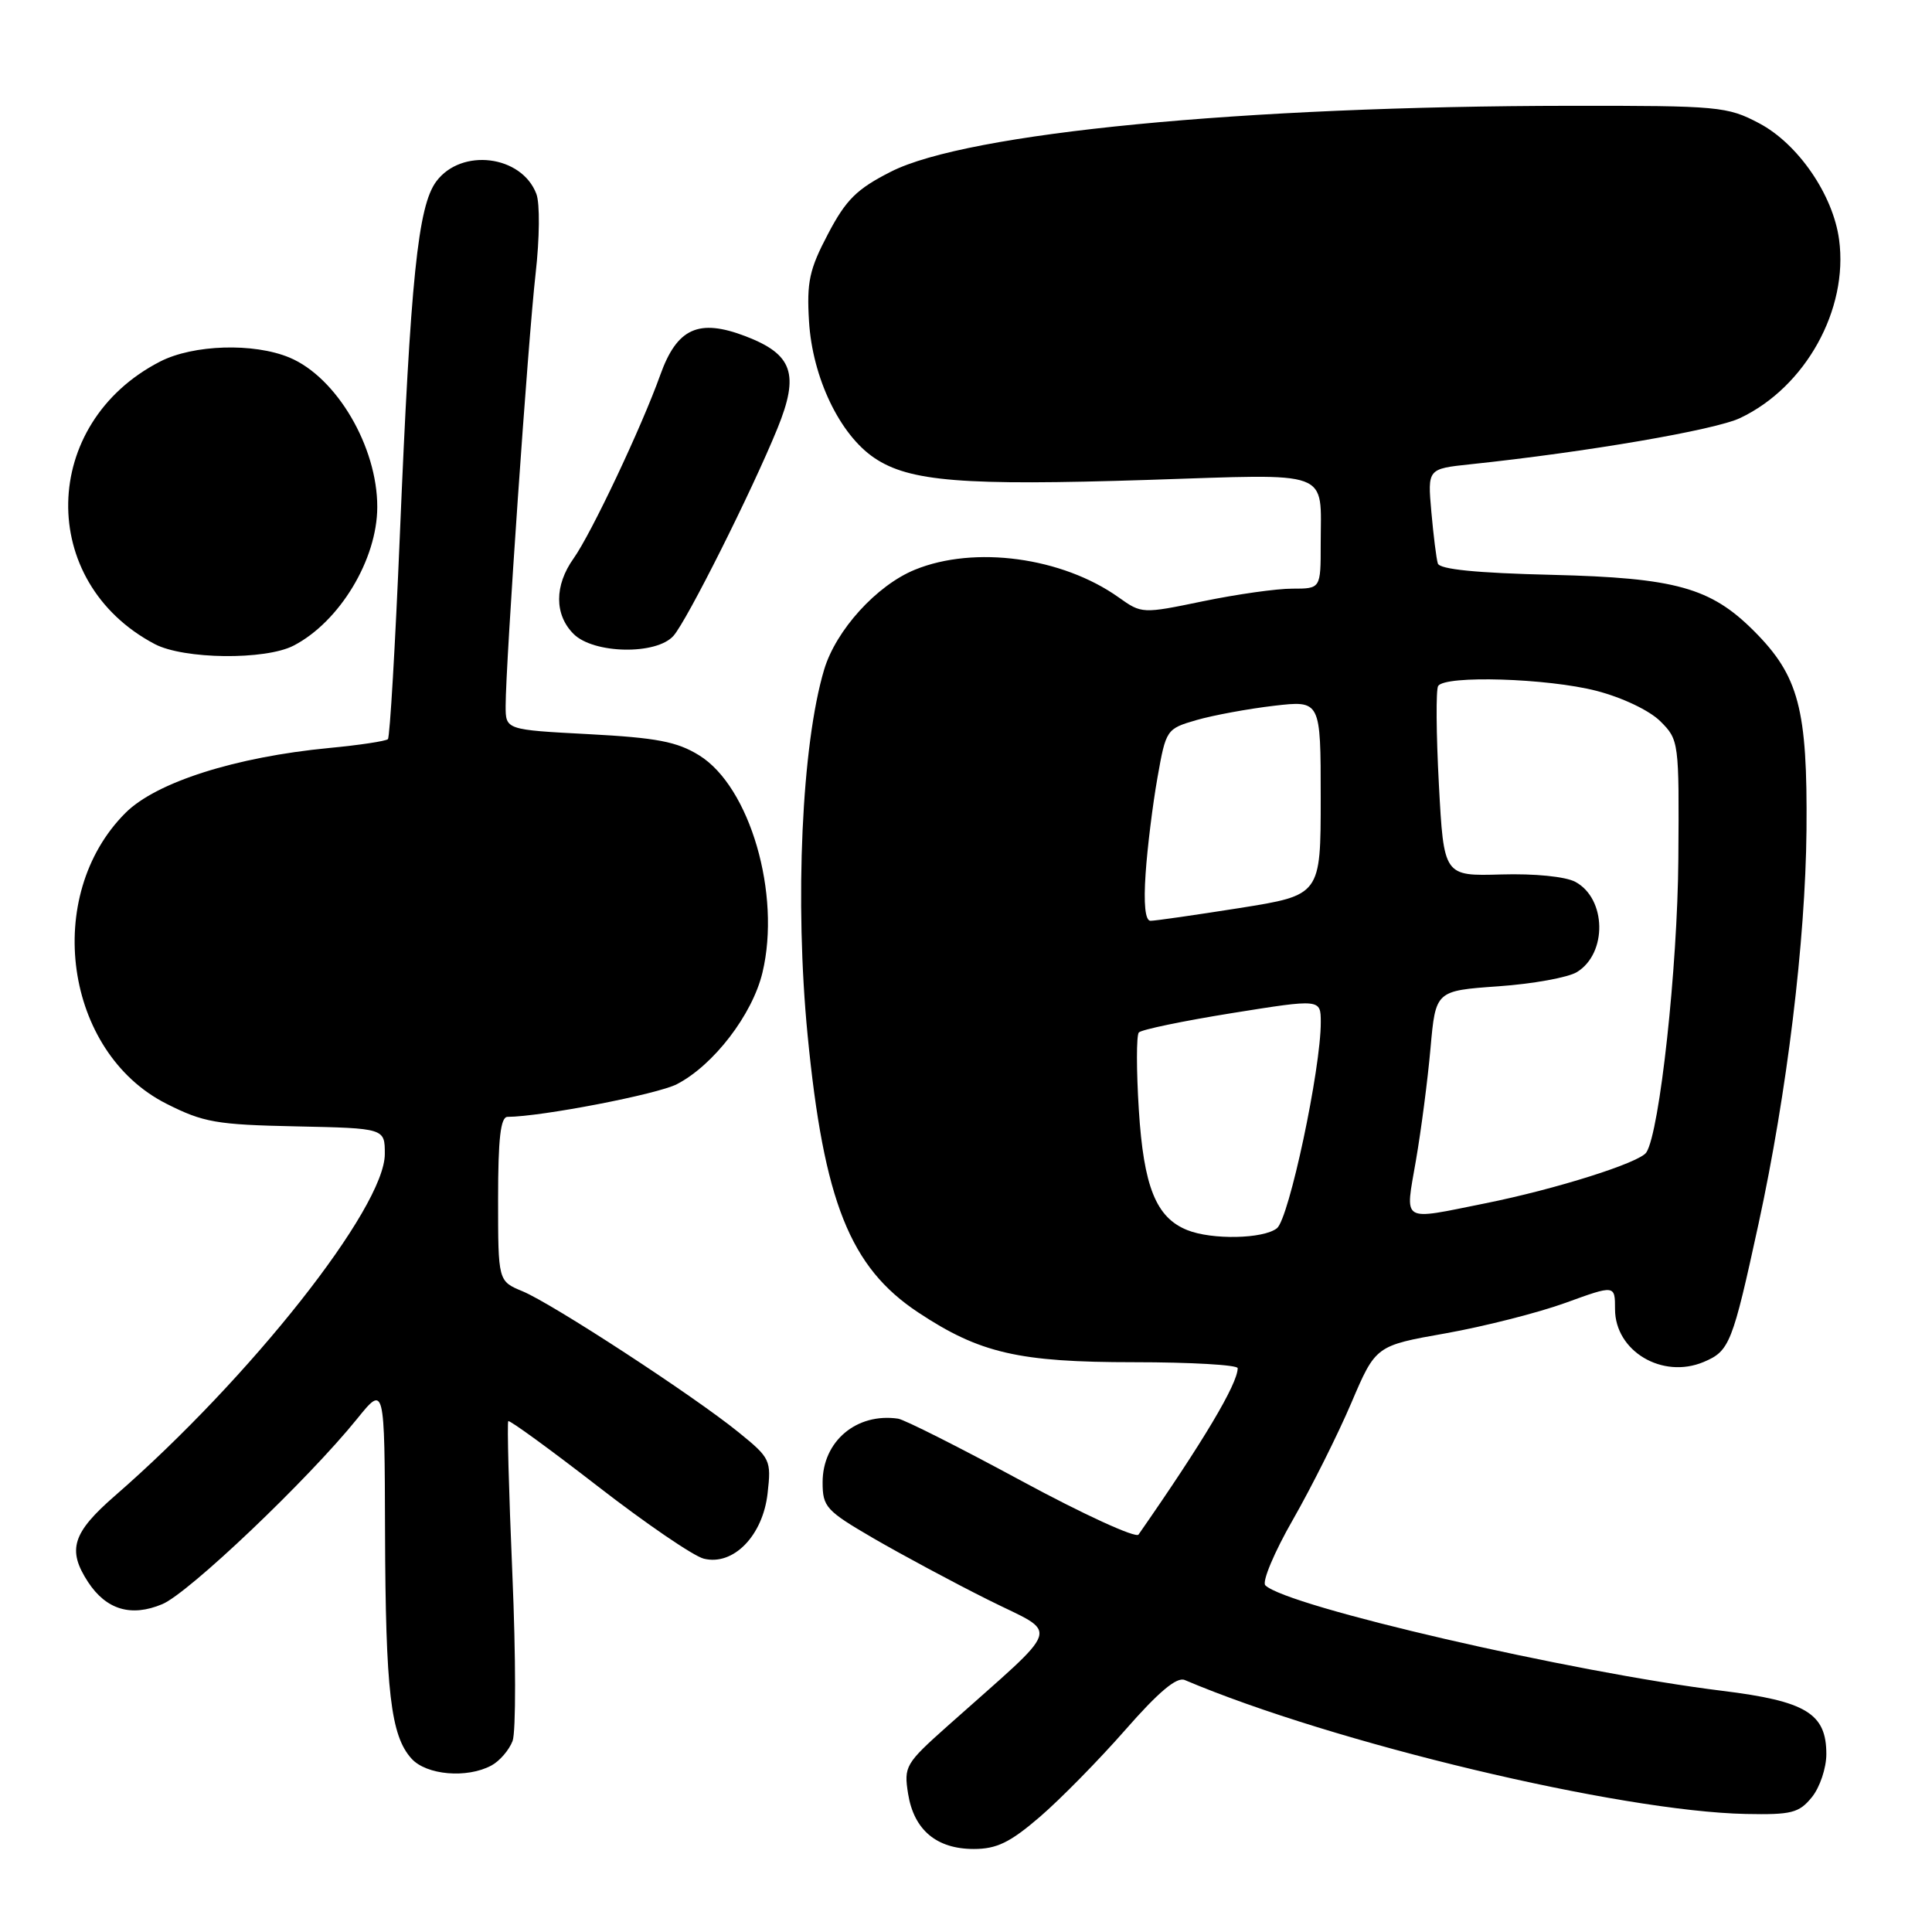 <?xml version="1.0" encoding="UTF-8" standalone="no"?>
<!DOCTYPE svg PUBLIC "-//W3C//DTD SVG 1.1//EN" "http://www.w3.org/Graphics/SVG/1.1/DTD/svg11.dtd" >
<svg xmlns="http://www.w3.org/2000/svg" xmlns:xlink="http://www.w3.org/1999/xlink" version="1.1" viewBox="0 0 256 256">
 <g >
 <path fill="currentColor"
d=" M 137.78 240.75 C 140.50 238.41 145.59 233.23 149.10 229.23 C 153.51 224.19 155.93 222.16 156.98 222.61 C 176.66 230.96 214.58 240.01 231.33 240.36 C 237.39 240.48 238.38 240.23 240.08 238.14 C 241.14 236.84 242.00 234.27 242.00 232.43 C 242.00 227.04 239.32 225.41 228.19 224.04 C 208.28 221.59 170.45 212.85 167.66 210.06 C 167.20 209.60 168.84 205.68 171.32 201.36 C 173.79 197.04 177.27 190.08 179.05 185.91 C 182.29 178.31 182.29 178.31 191.57 176.67 C 196.67 175.76 203.80 173.95 207.42 172.64 C 214.00 170.25 214.00 170.25 214.00 173.47 C 214.00 179.03 220.26 182.77 225.74 180.47 C 229.18 179.02 229.55 178.09 233.02 162.14 C 236.78 144.83 239.23 124.70 239.37 110.00 C 239.51 93.93 238.36 89.57 232.40 83.60 C 226.66 77.86 222.01 76.57 205.68 76.17 C 195.61 75.93 190.75 75.44 190.52 74.66 C 190.32 74.02 189.94 70.94 189.66 67.81 C 189.16 62.12 189.16 62.12 194.83 61.52 C 210.21 59.90 227.25 56.98 230.58 55.39 C 239.24 51.29 244.94 41.01 243.69 31.76 C 242.90 25.82 238.25 19.05 233.09 16.33 C 228.89 14.11 227.74 14.00 208.09 14.02 C 164.74 14.06 128.17 17.60 118.05 22.75 C 113.53 25.04 112.10 26.45 109.71 31.01 C 107.24 35.70 106.88 37.38 107.20 42.60 C 107.66 50.05 111.27 57.59 115.86 60.68 C 120.50 63.81 127.57 64.38 152.09 63.59 C 176.80 62.79 175.00 62.12 175.00 72.08 C 175.00 78.00 175.00 78.00 171.25 78.00 C 169.19 77.99 163.85 78.75 159.40 79.67 C 151.35 81.34 151.28 81.33 148.22 79.15 C 140.75 73.84 129.13 72.26 121.23 75.49 C 116.16 77.56 110.76 83.50 109.20 88.74 C 106.23 98.68 105.29 119.47 107.01 137.14 C 109.16 159.22 112.63 167.92 121.66 173.90 C 129.82 179.31 135.00 180.50 150.25 180.50 C 157.81 180.50 164.00 180.86 164.00 181.29 C 164.00 183.36 159.45 191.00 150.86 203.34 C 150.51 203.85 143.53 200.65 135.36 196.23 C 127.19 191.81 119.83 188.10 119.00 187.98 C 113.50 187.18 109.00 190.97 109.00 196.41 C 109.00 199.68 109.45 200.17 115.75 203.84 C 119.46 205.99 126.30 209.67 130.95 211.99 C 140.47 216.76 141.08 214.86 125.56 228.70 C 119.96 233.69 119.75 234.06 120.33 237.70 C 121.10 242.48 124.10 245.00 129.03 245.00 C 132.07 245.00 133.84 244.14 137.78 240.75 Z  M 65.11 233.94 C 66.20 233.36 67.46 231.89 67.92 230.69 C 68.37 229.49 68.36 219.53 67.89 208.56 C 67.42 197.60 67.18 188.48 67.35 188.31 C 67.52 188.14 72.87 192.03 79.22 196.95 C 85.58 201.88 91.89 206.19 93.25 206.53 C 97.16 207.51 101.08 203.50 101.71 197.88 C 102.21 193.47 102.08 193.20 97.86 189.78 C 91.90 184.94 73.21 172.75 69.24 171.10 C 66.00 169.76 66.00 169.76 66.00 158.88 C 66.00 150.85 66.33 148.00 67.25 147.99 C 71.71 147.97 87.11 145.00 89.69 143.66 C 94.55 141.15 99.70 134.44 101.03 128.87 C 103.52 118.49 99.37 104.25 92.65 100.09 C 89.71 98.27 87.02 97.76 78.02 97.28 C 67.00 96.70 67.00 96.70 67.00 93.54 C 67.00 88.00 69.98 44.94 70.97 36.27 C 71.50 31.60 71.55 26.93 71.07 25.69 C 69.12 20.56 61.14 19.57 57.81 24.04 C 55.38 27.31 54.40 36.87 52.98 70.98 C 52.37 85.54 51.66 97.67 51.40 97.94 C 51.14 98.20 47.65 98.73 43.64 99.11 C 31.21 100.30 20.68 103.65 16.62 107.72 C 5.64 118.70 8.55 139.41 22.03 146.24 C 26.96 148.73 28.66 149.03 39.24 149.25 C 50.99 149.50 50.99 149.50 50.99 152.90 C 51.01 160.00 33.16 182.60 15.25 198.18 C 9.58 203.11 8.88 205.36 11.67 209.63 C 14.08 213.30 17.38 214.29 21.50 212.56 C 24.99 211.11 40.81 196.06 47.32 188.00 C 50.96 183.50 50.96 183.50 51.02 203.00 C 51.09 224.14 51.77 229.99 54.53 233.03 C 56.50 235.21 61.87 235.68 65.11 233.94 Z  M 38.90 85.55 C 44.99 82.40 49.98 74.15 49.99 67.19 C 50.01 59.20 44.60 49.99 38.36 47.38 C 33.62 45.40 25.61 45.65 21.21 47.91 C 5.30 56.09 4.90 77.12 20.50 85.34 C 24.35 87.37 35.15 87.49 38.90 85.55 Z  M 89.24 84.25 C 91.04 82.21 99.63 65.07 103.01 56.78 C 105.95 49.56 105.05 46.95 98.78 44.55 C 92.57 42.18 89.71 43.48 87.49 49.68 C 85.02 56.59 78.35 70.70 76.00 74.00 C 73.45 77.58 73.45 81.45 76.00 84.00 C 78.65 86.65 86.98 86.81 89.24 84.25 Z  M 157.31 162.99 C 153.18 161.33 151.54 157.25 150.90 147.05 C 150.57 141.80 150.57 137.19 150.90 136.81 C 151.23 136.43 156.79 135.28 163.25 134.24 C 175.00 132.36 175.00 132.36 175.01 135.43 C 175.03 141.60 170.80 161.49 169.20 162.75 C 167.40 164.17 160.58 164.31 157.31 162.99 Z  M 187.62 153.75 C 188.31 149.76 189.18 143.08 189.55 138.89 C 190.23 131.28 190.23 131.28 198.54 130.69 C 203.12 130.37 207.80 129.52 208.96 128.80 C 213.00 126.31 212.86 119.07 208.74 116.85 C 207.43 116.15 203.35 115.74 198.91 115.87 C 191.31 116.09 191.31 116.09 190.66 103.94 C 190.30 97.26 190.26 91.39 190.56 90.90 C 191.46 89.45 205.06 89.87 211.54 91.54 C 214.97 92.43 218.56 94.14 220.00 95.57 C 222.47 98.03 222.50 98.28 222.39 113.78 C 222.29 128.16 219.92 149.99 218.15 152.70 C 217.27 154.06 206.20 157.56 196.79 159.45 C 185.48 161.72 186.18 162.15 187.62 153.75 Z  M 151.80 115.75 C 152.03 112.31 152.74 106.59 153.37 103.04 C 154.50 96.66 154.56 96.57 158.55 95.41 C 160.78 94.77 165.39 93.92 168.80 93.52 C 175.00 92.80 175.00 92.80 175.00 105.71 C 175.00 118.61 175.00 118.61 164.25 120.32 C 158.34 121.25 153.02 122.02 152.44 122.01 C 151.75 122.00 151.52 119.76 151.80 115.75 Z "/>
</g>
</svg>